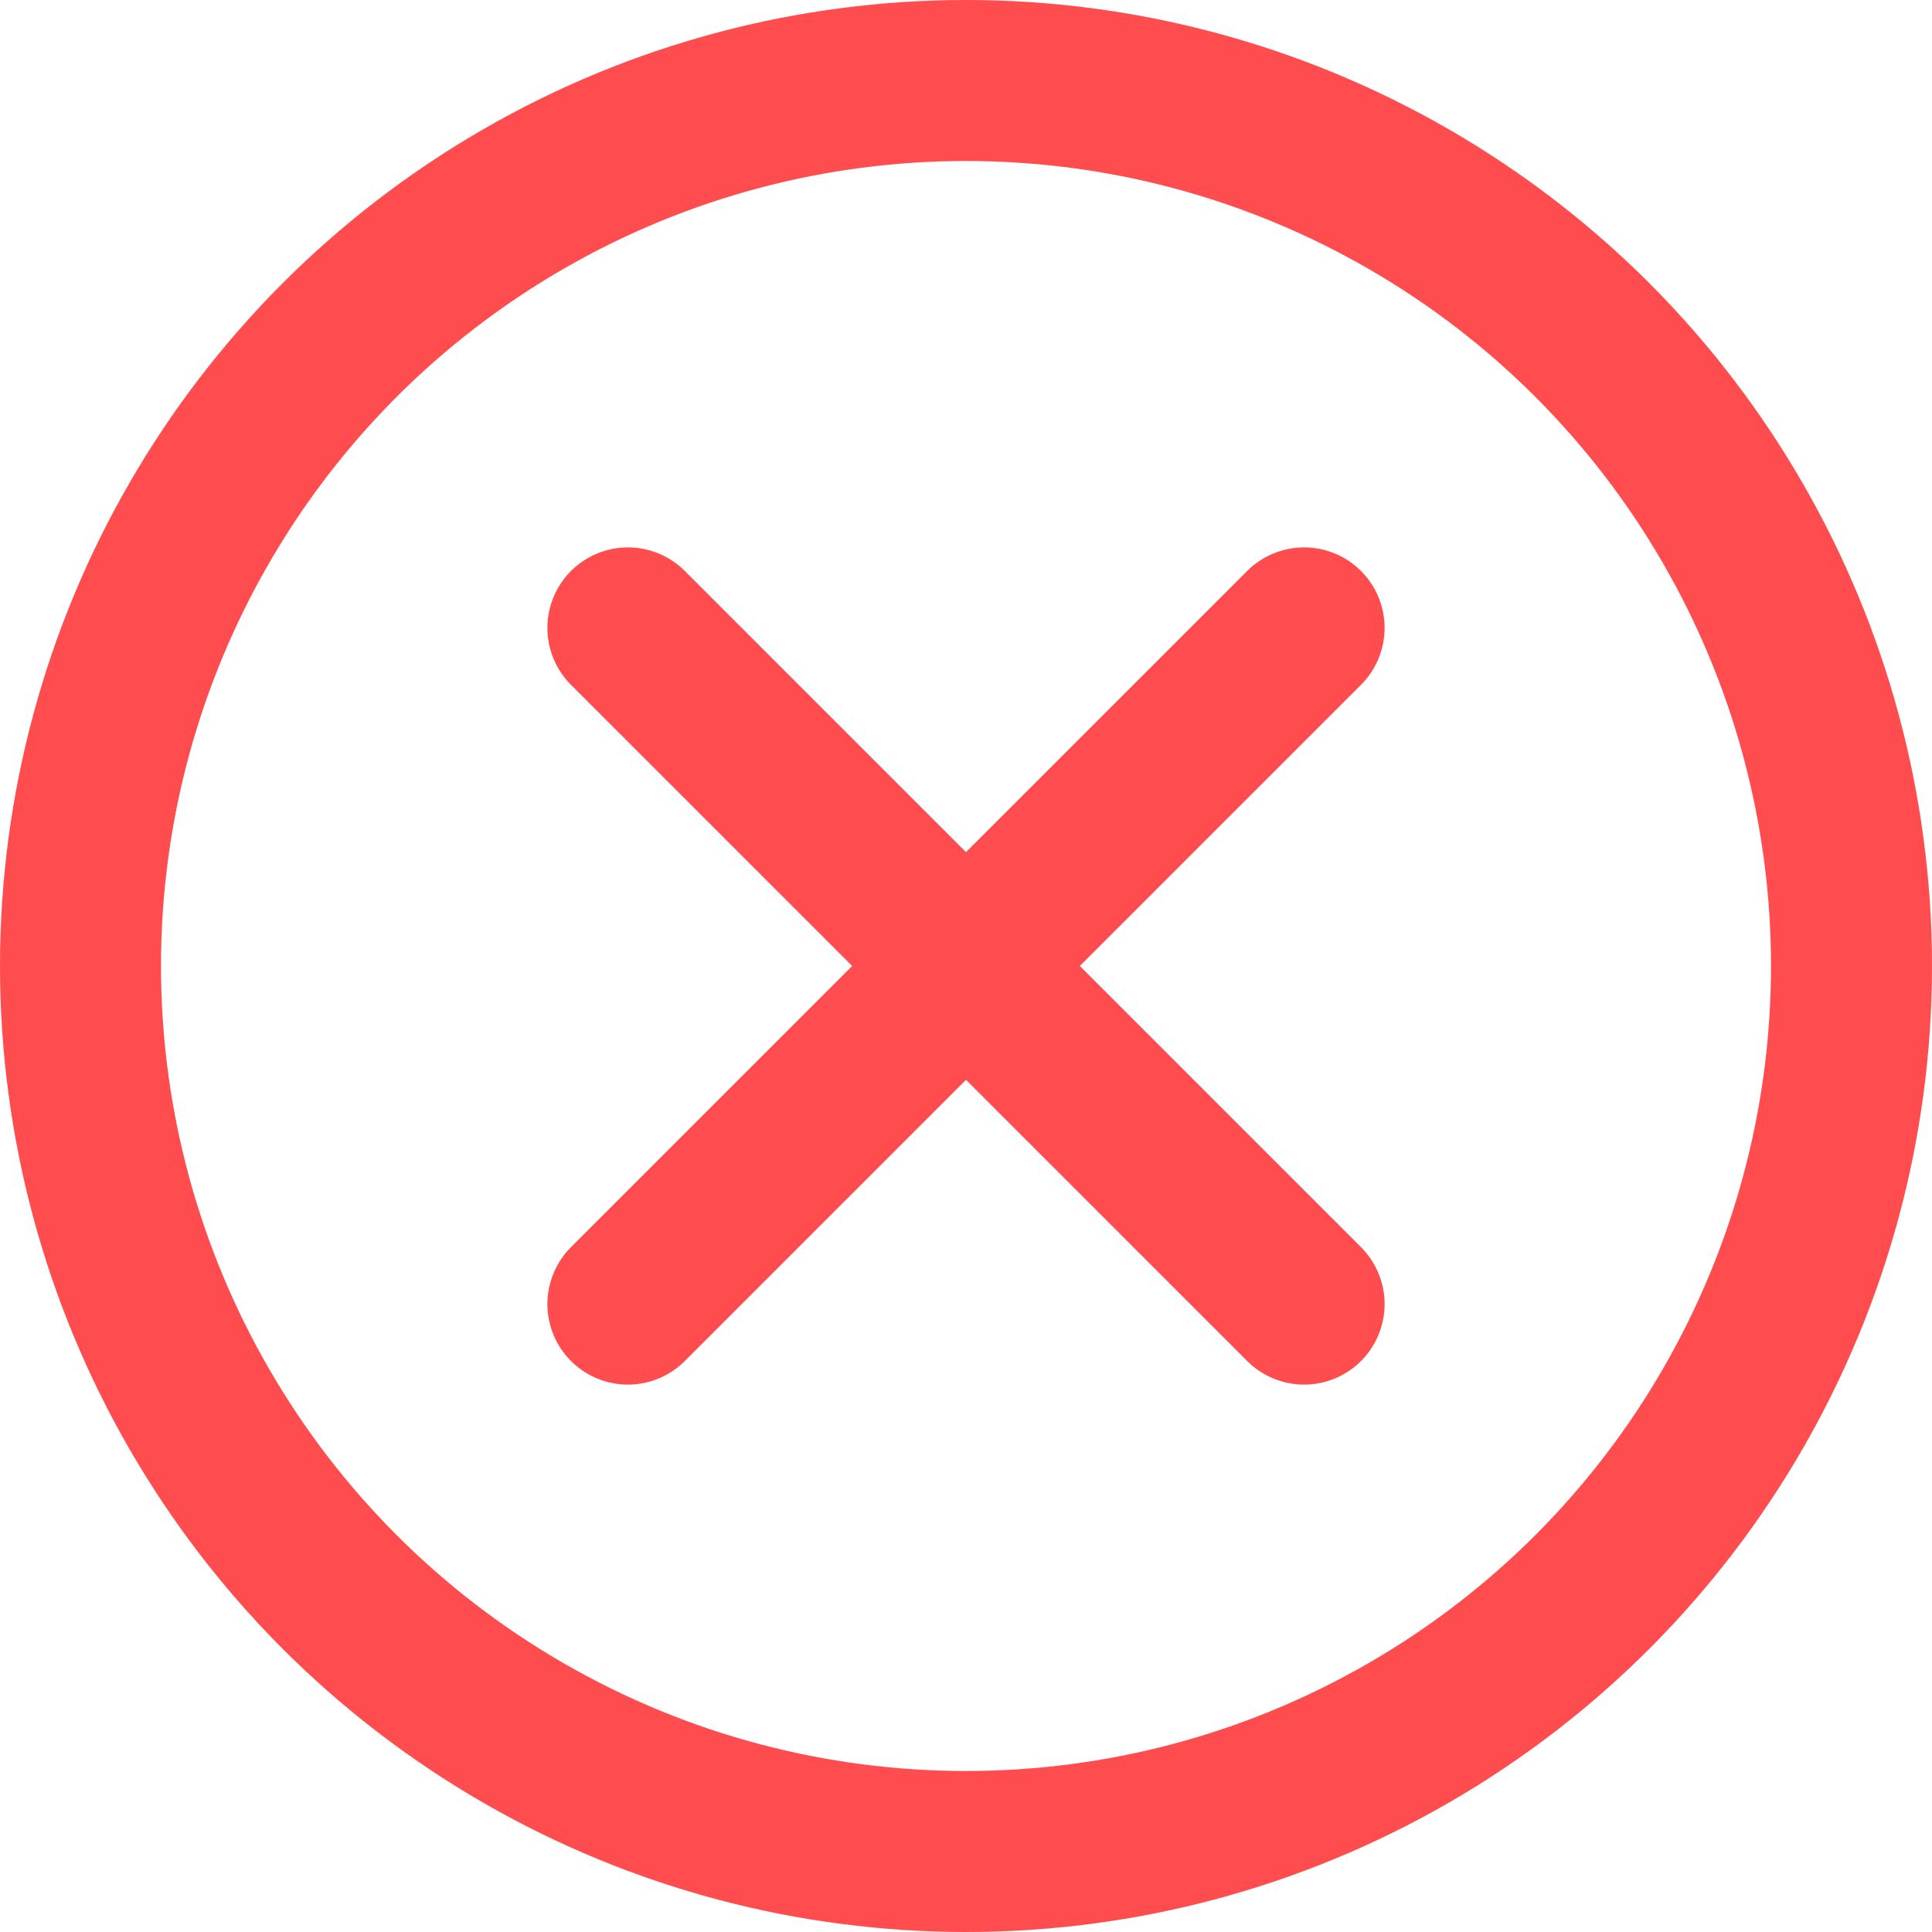 <svg width="120" height="120" viewBox="0 0 120 120" fill="none" xmlns="http://www.w3.org/2000/svg">
<circle cx="60" cy="60" r="55" stroke="#FF4D4F" stroke-width="10"/>
<path d="M39 81L81 39" stroke="#FF4D4F" stroke-width="10" stroke-linecap="round" stroke-linejoin="round"/>
<path d="M39 39L81 81" stroke="#FF4D4F" stroke-width="10" stroke-linecap="round" stroke-linejoin="round"/>
</svg>
